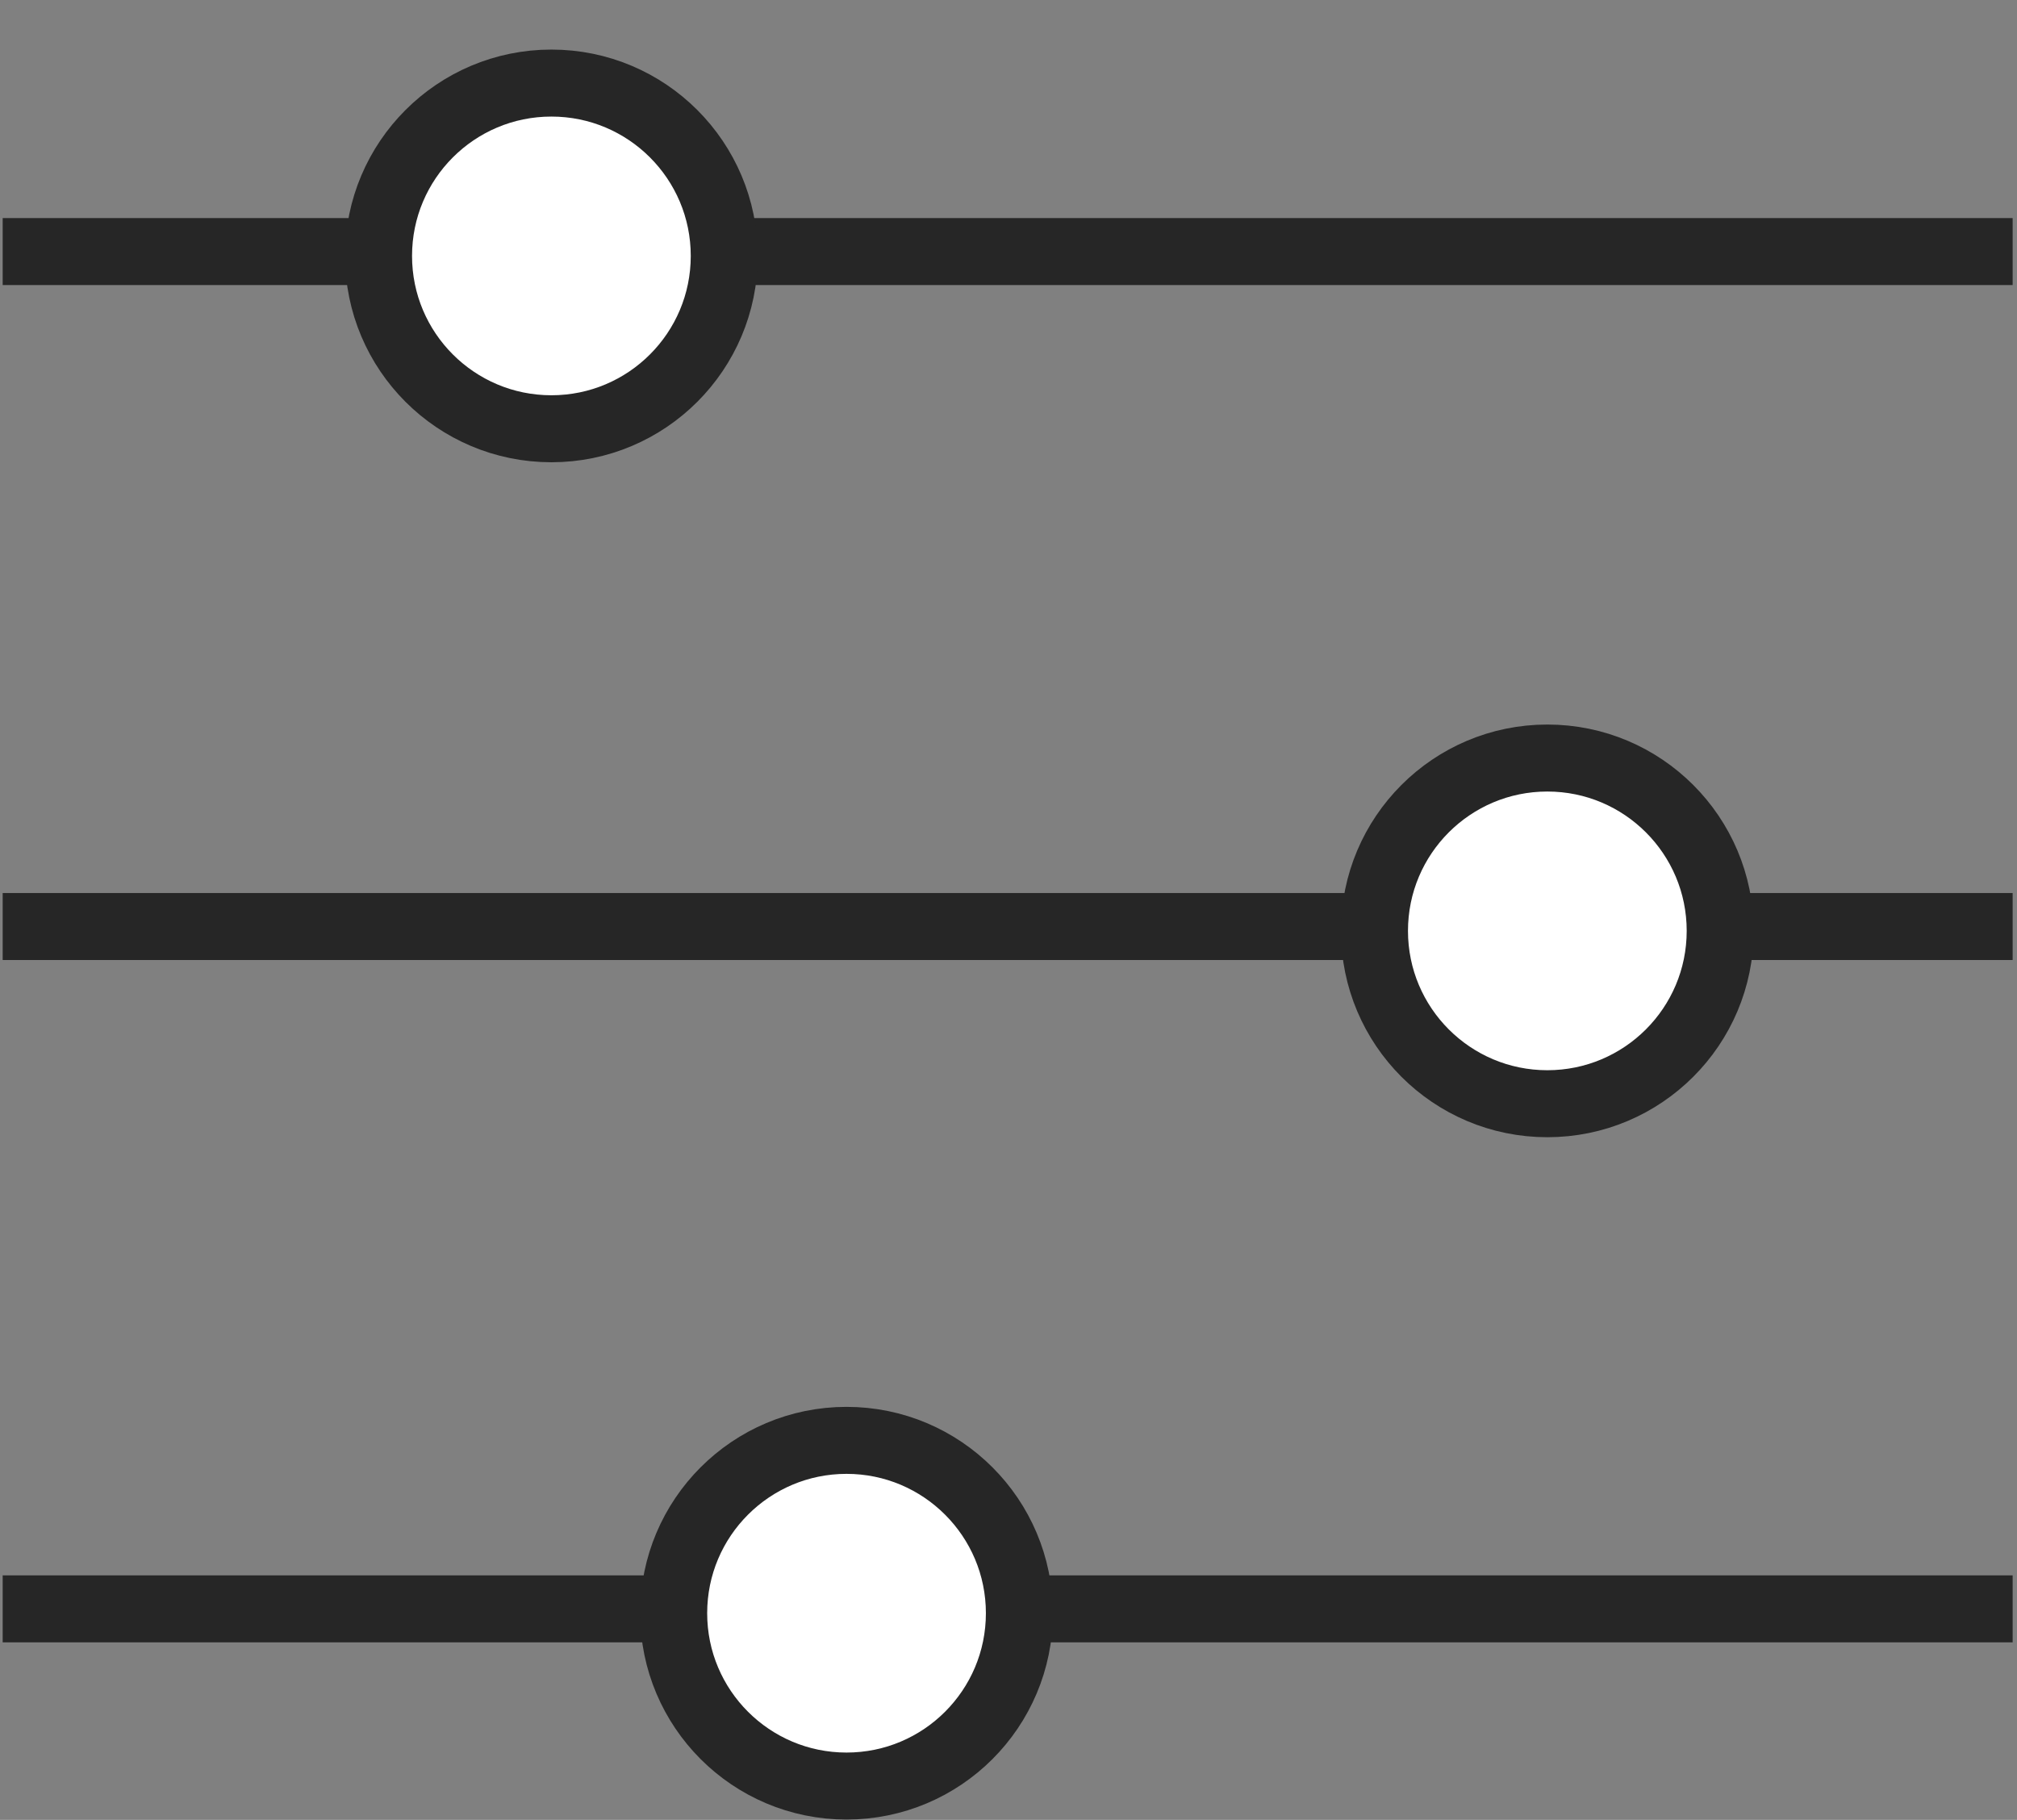 <svg id="圖層_1" data-name="圖層 1" xmlns="http://www.w3.org/2000/svg" viewBox="0 0 60.21 54.33"><rect x="0" y="0" width="60.21" height="54.33" fill="#808080" stroke="none"/><line x1="0.08" y1="7.51" x2="60.08" y2="7.51" style="fill:none;stroke:#262626;stroke-miterlimit:10;stroke-width:2px"/><circle cx="16.46" cy="7.64" r="5.16" style="fill:#fff;stroke:#262626;stroke-miterlimit:10;stroke-width:2px"/><line x1="0.08" y1="48.03" x2="60.08" y2="48.03" style="fill:none;stroke:#262626;stroke-miterlimit:10;stroke-width:2px"/><circle cx="25.27" cy="48.16" r="5.16" style="fill:#fff;stroke:#262626;stroke-miterlimit:10;stroke-width:2px"/><line x1="0.08" y1="27.66" x2="60.08" y2="27.66" style="fill:none;stroke:#262626;stroke-miterlimit:10;stroke-width:2px"/><circle cx="46.19" cy="27.79" r="5.16" style="fill:#fff;stroke:#262626;stroke-miterlimit:10;stroke-width:2px"/></svg>